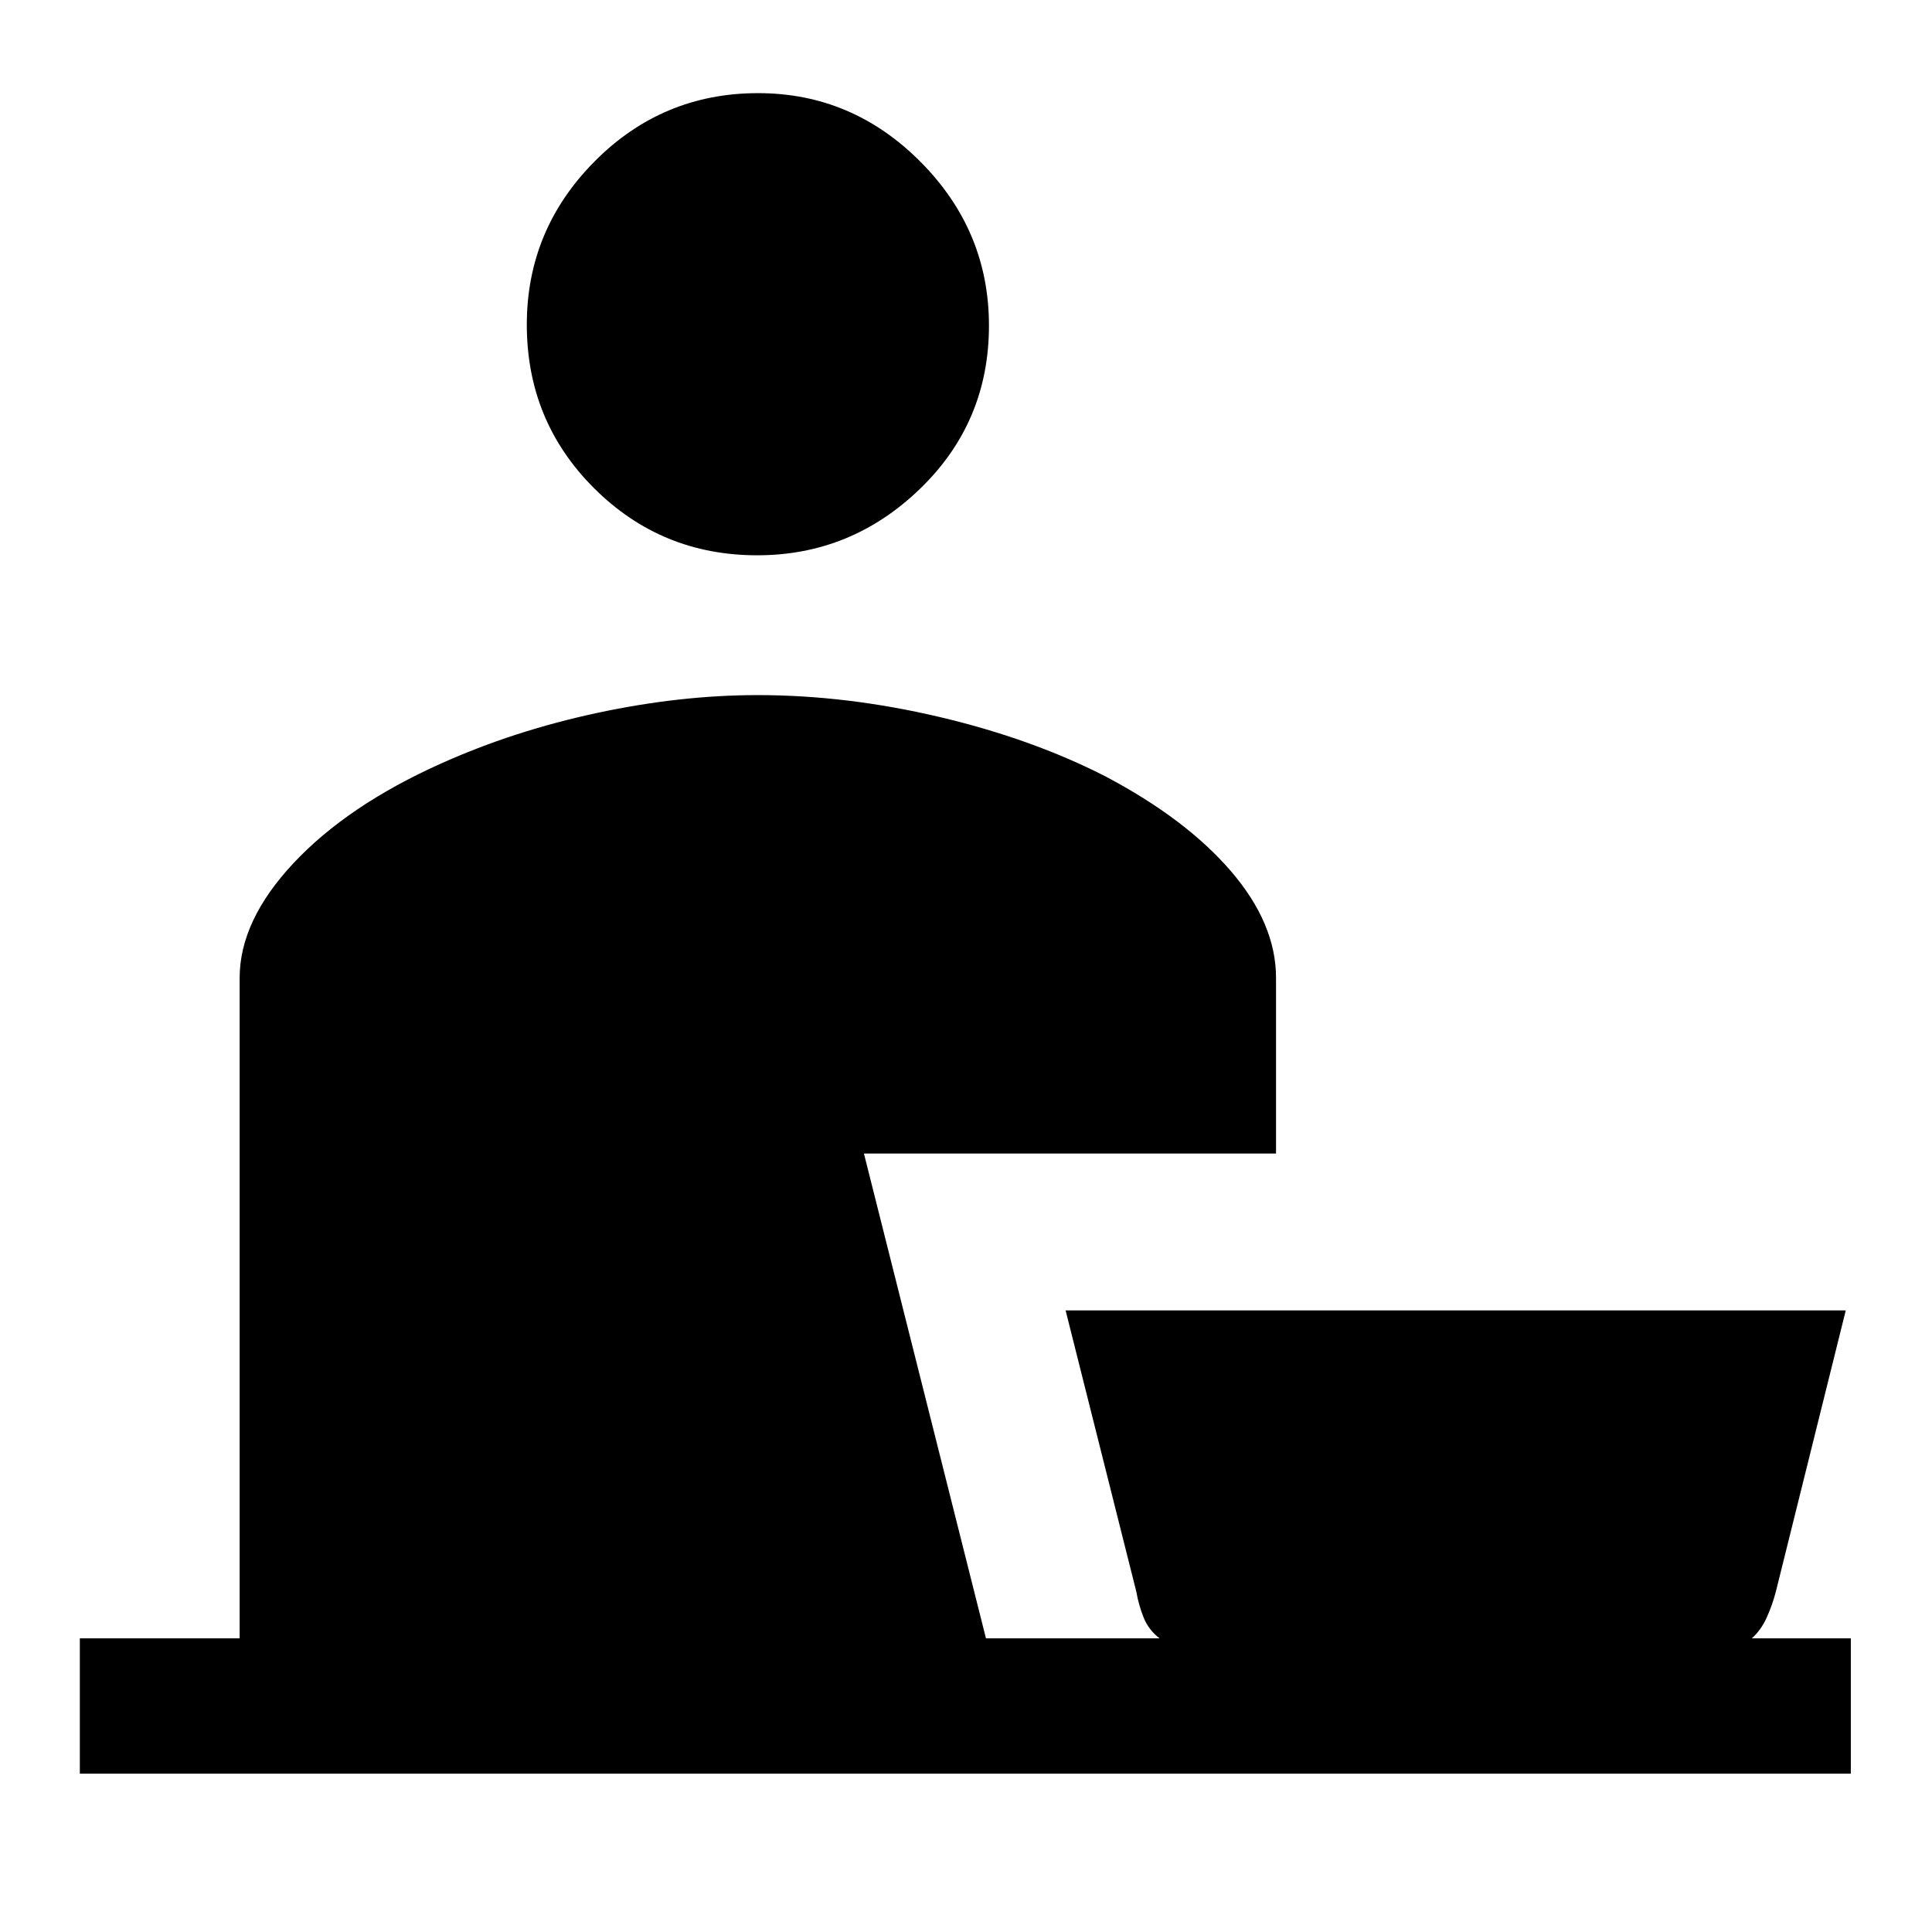 <svg xmlns="http://www.w3.org/2000/svg" height="40" viewBox="0 -960 960 960" width="40"><path d="M376.23-684.08q-47.61 0-81.04-33.34-33.42-33.35-33.42-81.27 0-47.13 33.66-81.08 33.66-33.95 81.27-33.95 46.81 0 80.76 34.19 33.95 34.18 33.95 81.31 0 47.93-34.18 81.03-34.19 33.11-81 33.11ZM39.67-78.67v-67.25h79.41v-328.16q0-28.45 26.78-57.04 26.78-28.6 73.06-49.39 36.31-16.34 77.71-25.22 41.41-8.88 79.83-8.88 44.16 0 90.23 10.84 46.08 10.85 82.67 29.59 40.1 21.18 62.4 47.19 22.29 26.01 22.29 52.89v87.28H429.28l60.64 240.9h86.26q-5.44-4.16-7.91-10.32-2.47-6.16-3.65-12.89l-35.13-139.74h387.66l-34.74 139.74q-1.77 6.79-4.6 13.01-2.84 6.22-7.35 10.2h49.2v67.25H39.67Z"/></svg>